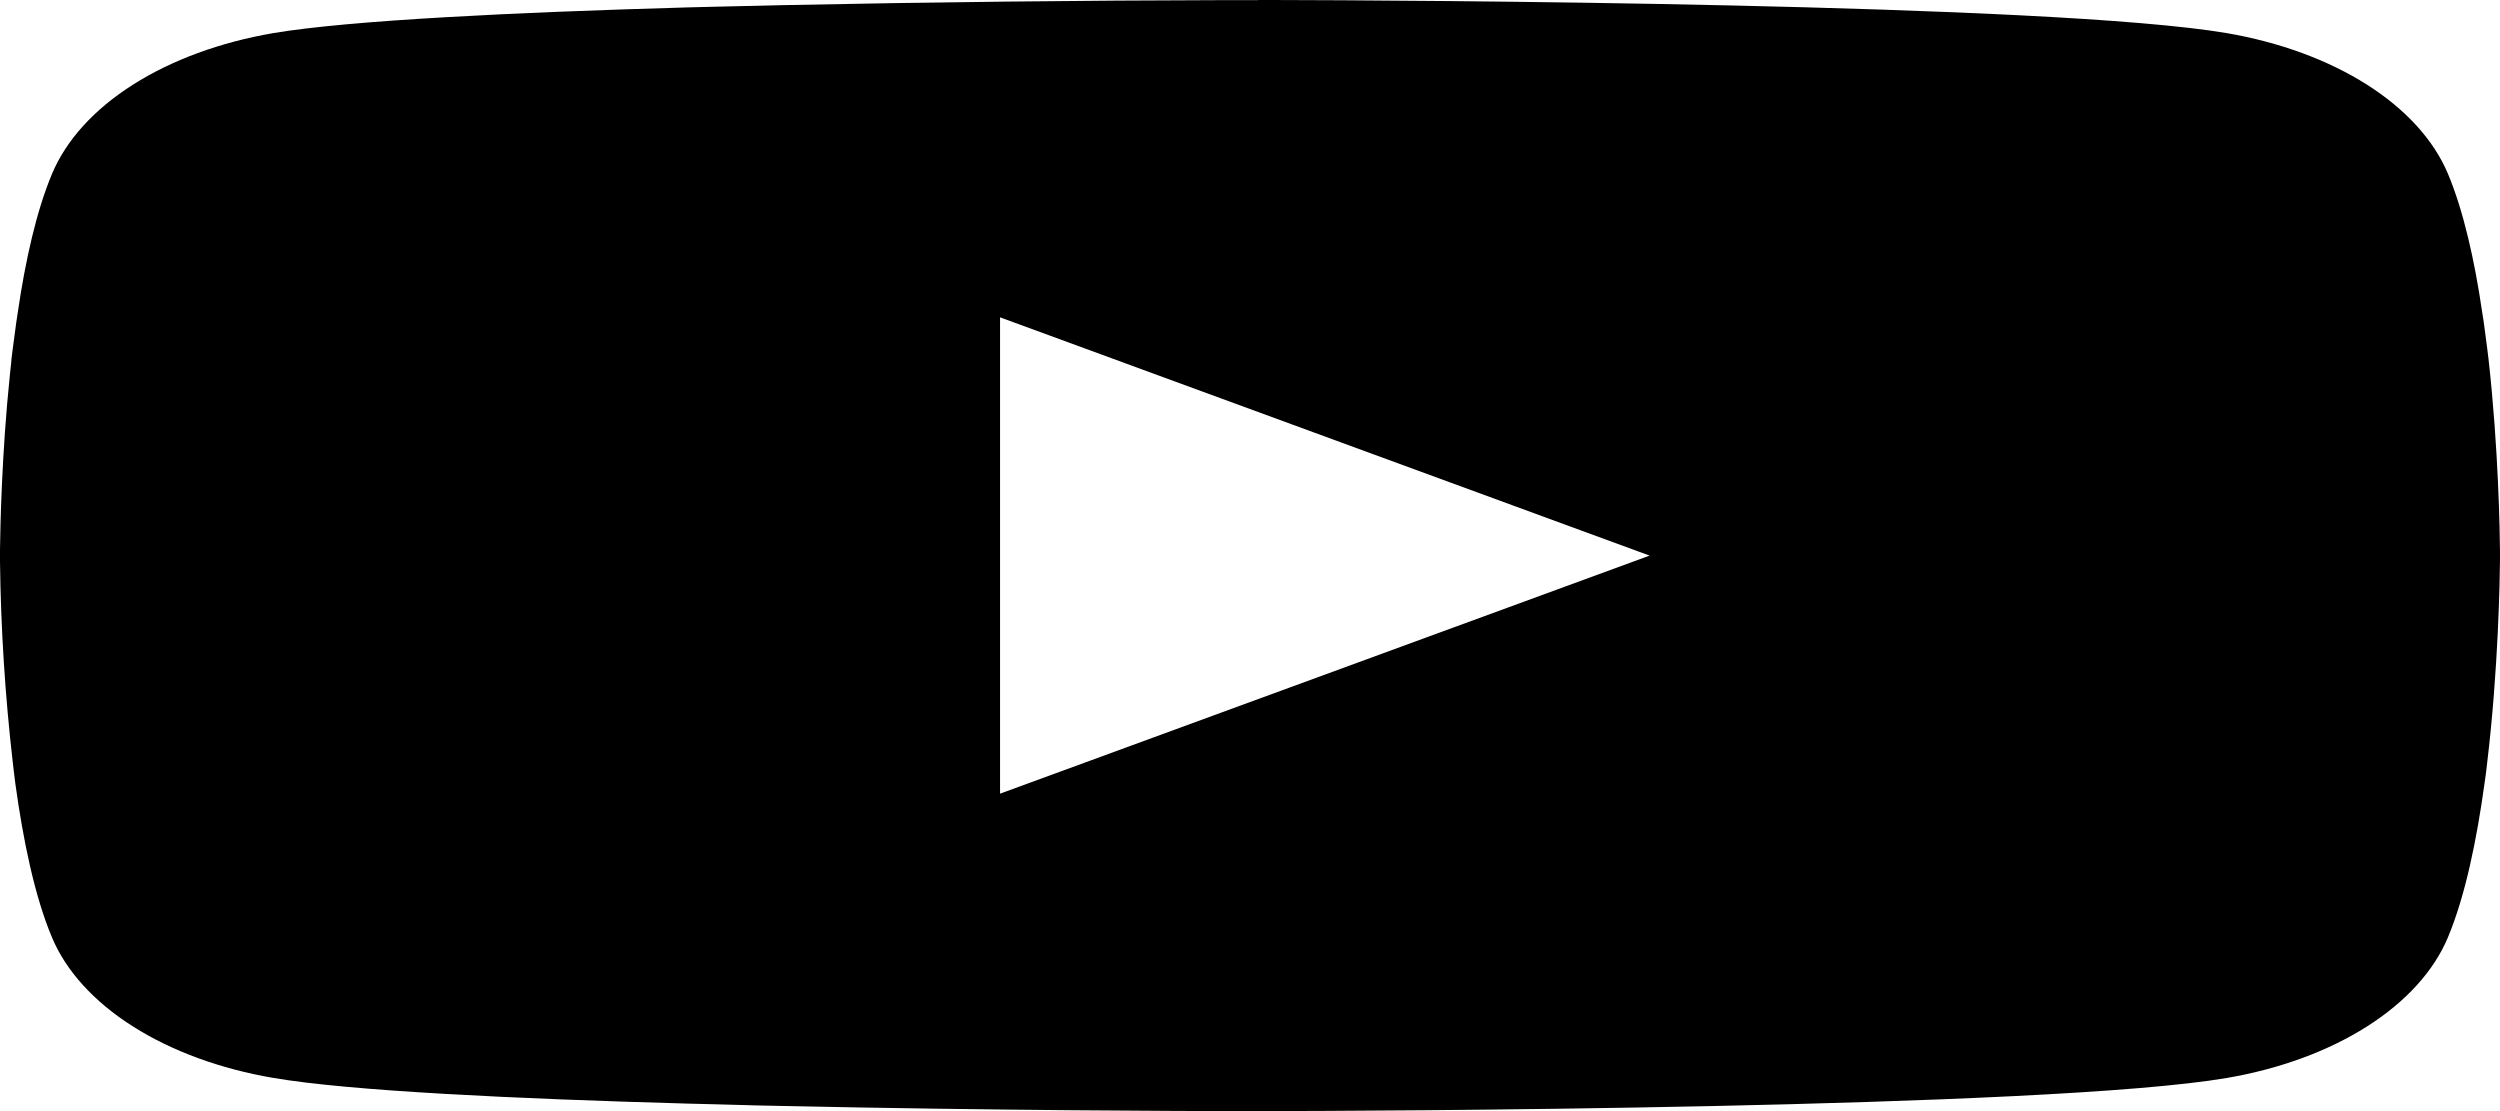 <svg width="45" height="20" viewBox="0 0 45 20" fill="none" xmlns="http://www.w3.org/2000/svg">
<path d="M22.645 0H22.895C25.207 0.005 36.922 0.059 40.081 0.596C41.035 0.76 41.906 1.08 42.604 1.523C43.303 1.967 43.805 2.518 44.061 3.123C44.345 3.799 44.544 4.694 44.679 5.618L44.708 5.803L44.769 6.266L44.792 6.451C44.975 8.077 44.997 9.601 45 9.933V10.067C44.997 10.412 44.972 12.038 44.769 13.732L44.747 13.919L44.721 14.104C44.581 15.122 44.373 16.133 44.061 16.877C43.806 17.482 43.303 18.034 42.605 18.477C41.906 18.921 41.036 19.24 40.081 19.404C36.818 19.959 24.417 19.998 22.698 20H22.299C21.43 20 17.835 19.989 14.066 19.907L13.588 19.897L13.343 19.89L12.862 19.877L12.381 19.865C9.259 19.778 6.286 19.637 4.917 19.402C3.962 19.239 3.091 18.919 2.393 18.476C1.694 18.033 1.192 17.482 0.937 16.877C0.624 16.135 0.416 15.122 0.276 14.104L0.253 13.918L0.231 13.732C0.092 12.527 0.015 11.318 0 10.109L0 9.891C0.006 9.508 0.028 8.186 0.18 6.727L0.2 6.543L0.208 6.451L0.231 6.266L0.293 5.803L0.321 5.618C0.456 4.694 0.655 3.797 0.939 3.123C1.195 2.518 1.696 1.966 2.395 1.523C3.094 1.079 3.964 0.76 4.919 0.596C6.289 0.365 9.262 0.222 12.384 0.133L12.862 0.121L13.346 0.11L13.588 0.105L14.069 0.093C16.746 0.038 19.424 0.008 22.102 0.002H22.645V0ZM18.001 5.712V14.286L29.693 10.001L18.001 5.712Z" fill="black"/>
</svg>
